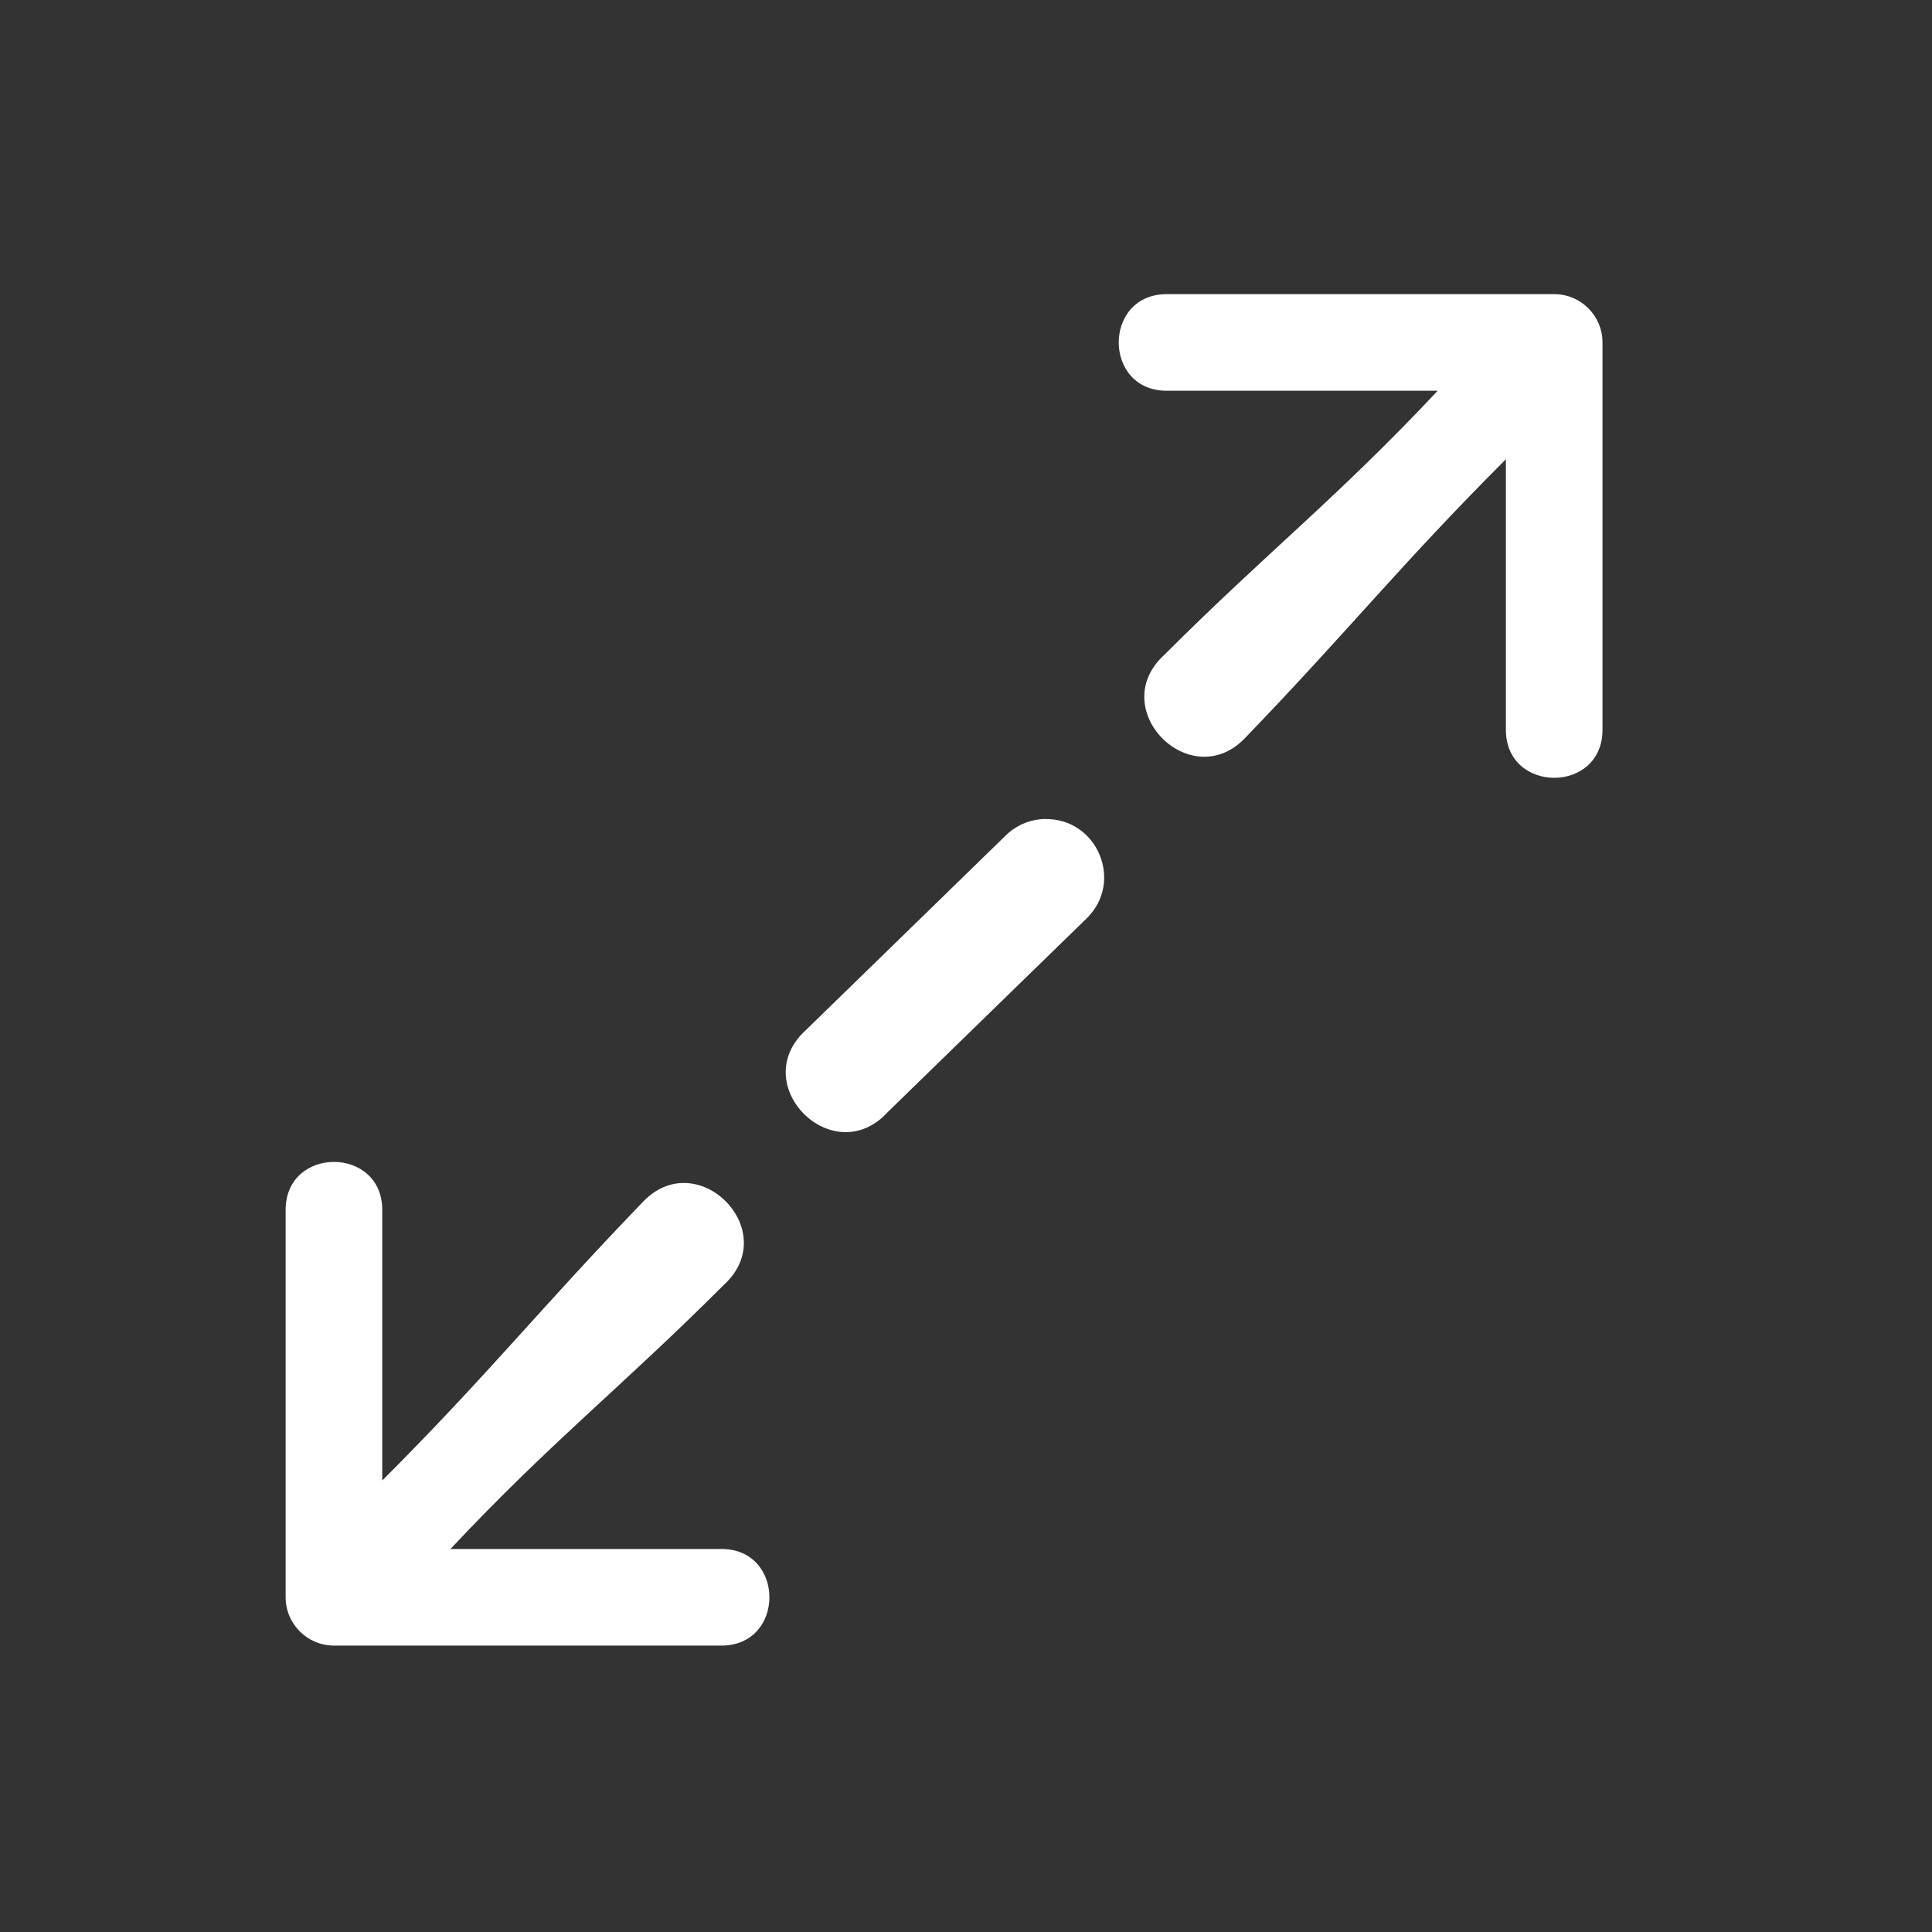 <svg xmlns="http://www.w3.org/2000/svg" height="64" width="64" viewBox="381 302 20 20">
  <rect x="381" y="302" width="20" height="20" fill="#333333" stroke="none"/>
  <g transform="translate(167.426,209.695)" style="" id="g7880_GP_lenght" data-label="O-19">
    <path style="fill: #ffffff; stroke-width: 1.2; stroke-linecap: round;" d="m 224.386,100.783 c -0.156,0.005 -0.304,0.07 -0.412,0.182 l -2.057,2.003 c -0.621,0.564 0.283,1.468 0.848,0.848 l 2.057,-2.003 c 0.391,-0.381 0.11,-1.044 -0.436,-1.029 z" id="path15289-7-6"></path>
    <path id="path15289-7-6-5" d="m 225.662,95.35 c -0.676,-0.01 -0.676,1.01 0,1 h 2.795 c -1.048,1.117 -1.764,1.668 -2.828,2.732 -0.621,0.564 0.283,1.468 0.848,0.848 1.061,-1.101 1.592,-1.777 2.686,-2.871 v 2.791 c -0.01,0.676 1.01,0.676 1,0 v -4 c -3e-5,-0.276 -0.224,-0.5 -0.5,-0.5 z" style="fill: #ffffff; stroke-width: 1.2; stroke-linecap: round;"></path>
    <path id="path15289-7-6-5-2" d="m 221.032,109.34 c 0.676,0.01 0.676,-1.01 0,-1 h -2.795 c 1.048,-1.117 1.764,-1.668 2.828,-2.732 0.621,-0.564 -0.283,-1.468 -0.848,-0.848 -1.061,1.101 -1.592,1.777 -2.686,2.871 v -2.791 c 0.01,-0.676 -1.01,-0.676 -1,0 v 4 c 3e-5,0.276 0.224,0.5 0.5,0.5 z" style="fill: #ffffff; stroke-width: 1.2; stroke-linecap: round;"></path>
  </g>
</svg>